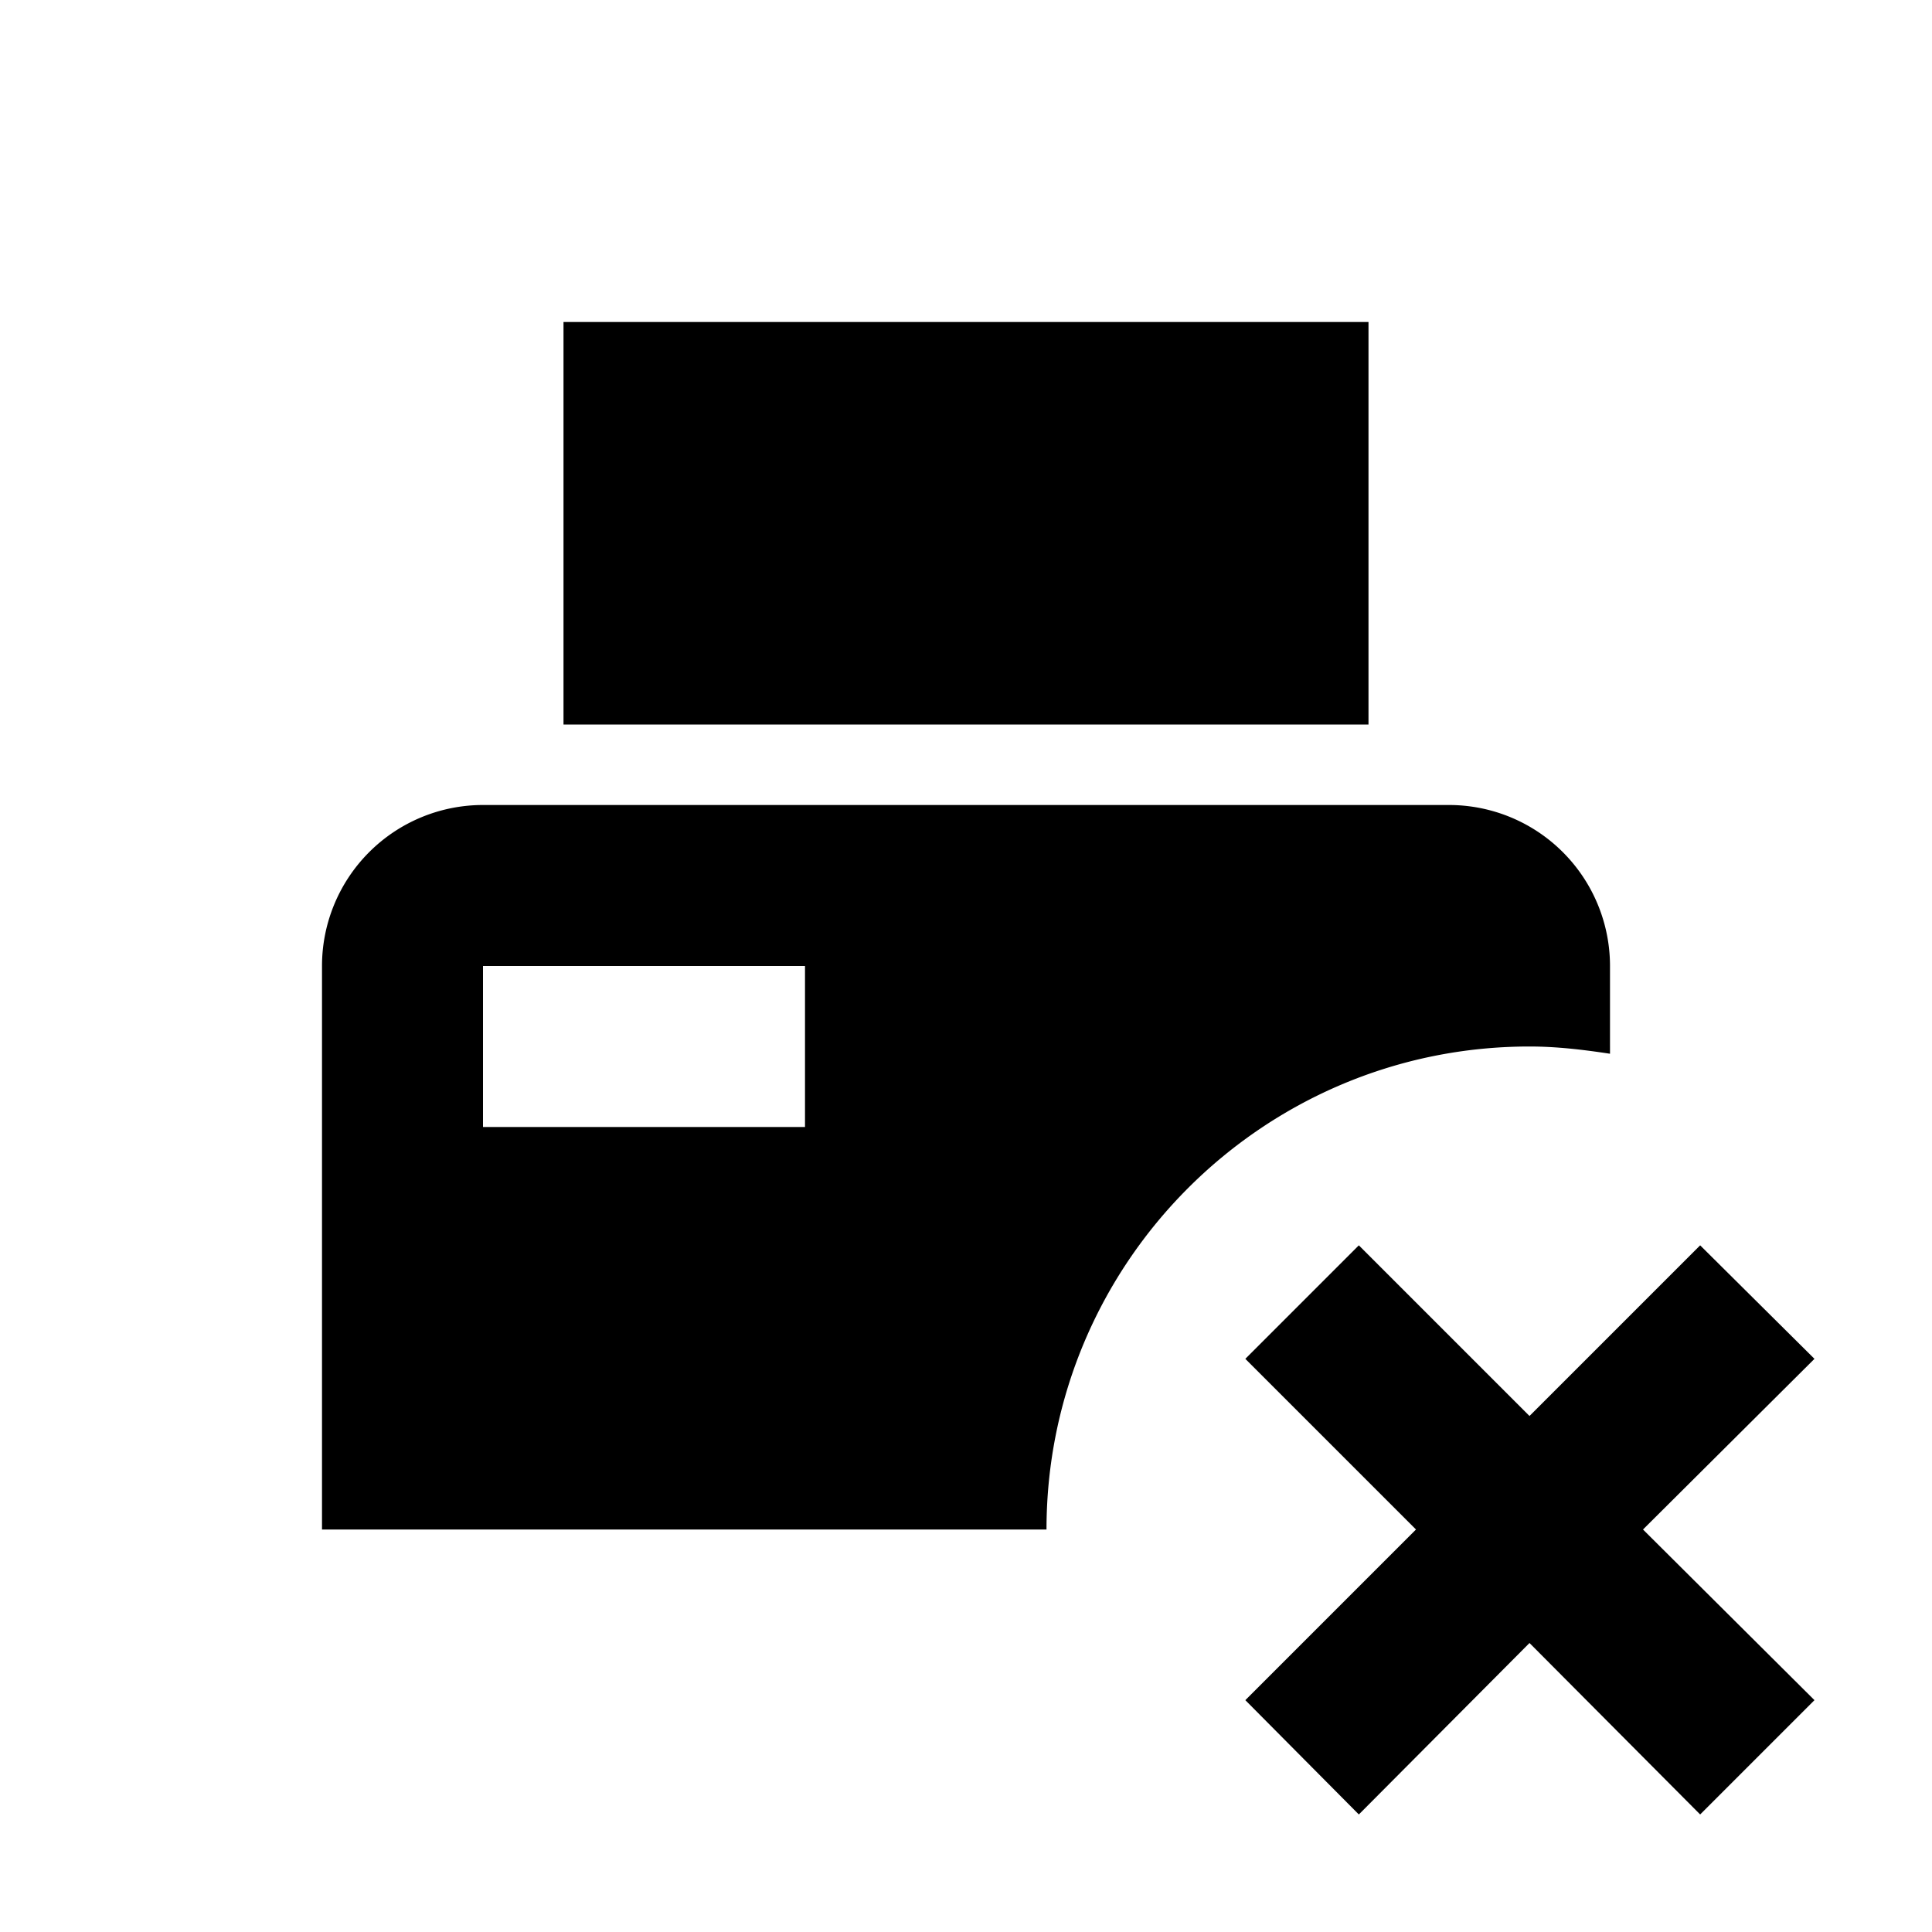 <svg xmlns="http://www.w3.org/2000/svg" viewBox="0 0 24 24"><path d="M7 4v5h10V4zm-1 6a2 2 0 0 0-2 2v7h9c0-3.31 2.69-6 6-6 .34 0 .67.04 1 .09V12a2 2 0 0 0-2-2zm0 2h4v2H6zm10.88 3.47-1.41 1.41L17.59 19l-2.12 2.12 1.41 1.42L19 20.41l2.12 2.13 1.42-1.42L20.41 19l2.13-2.12-1.42-1.41L19 17.59z"/></svg>